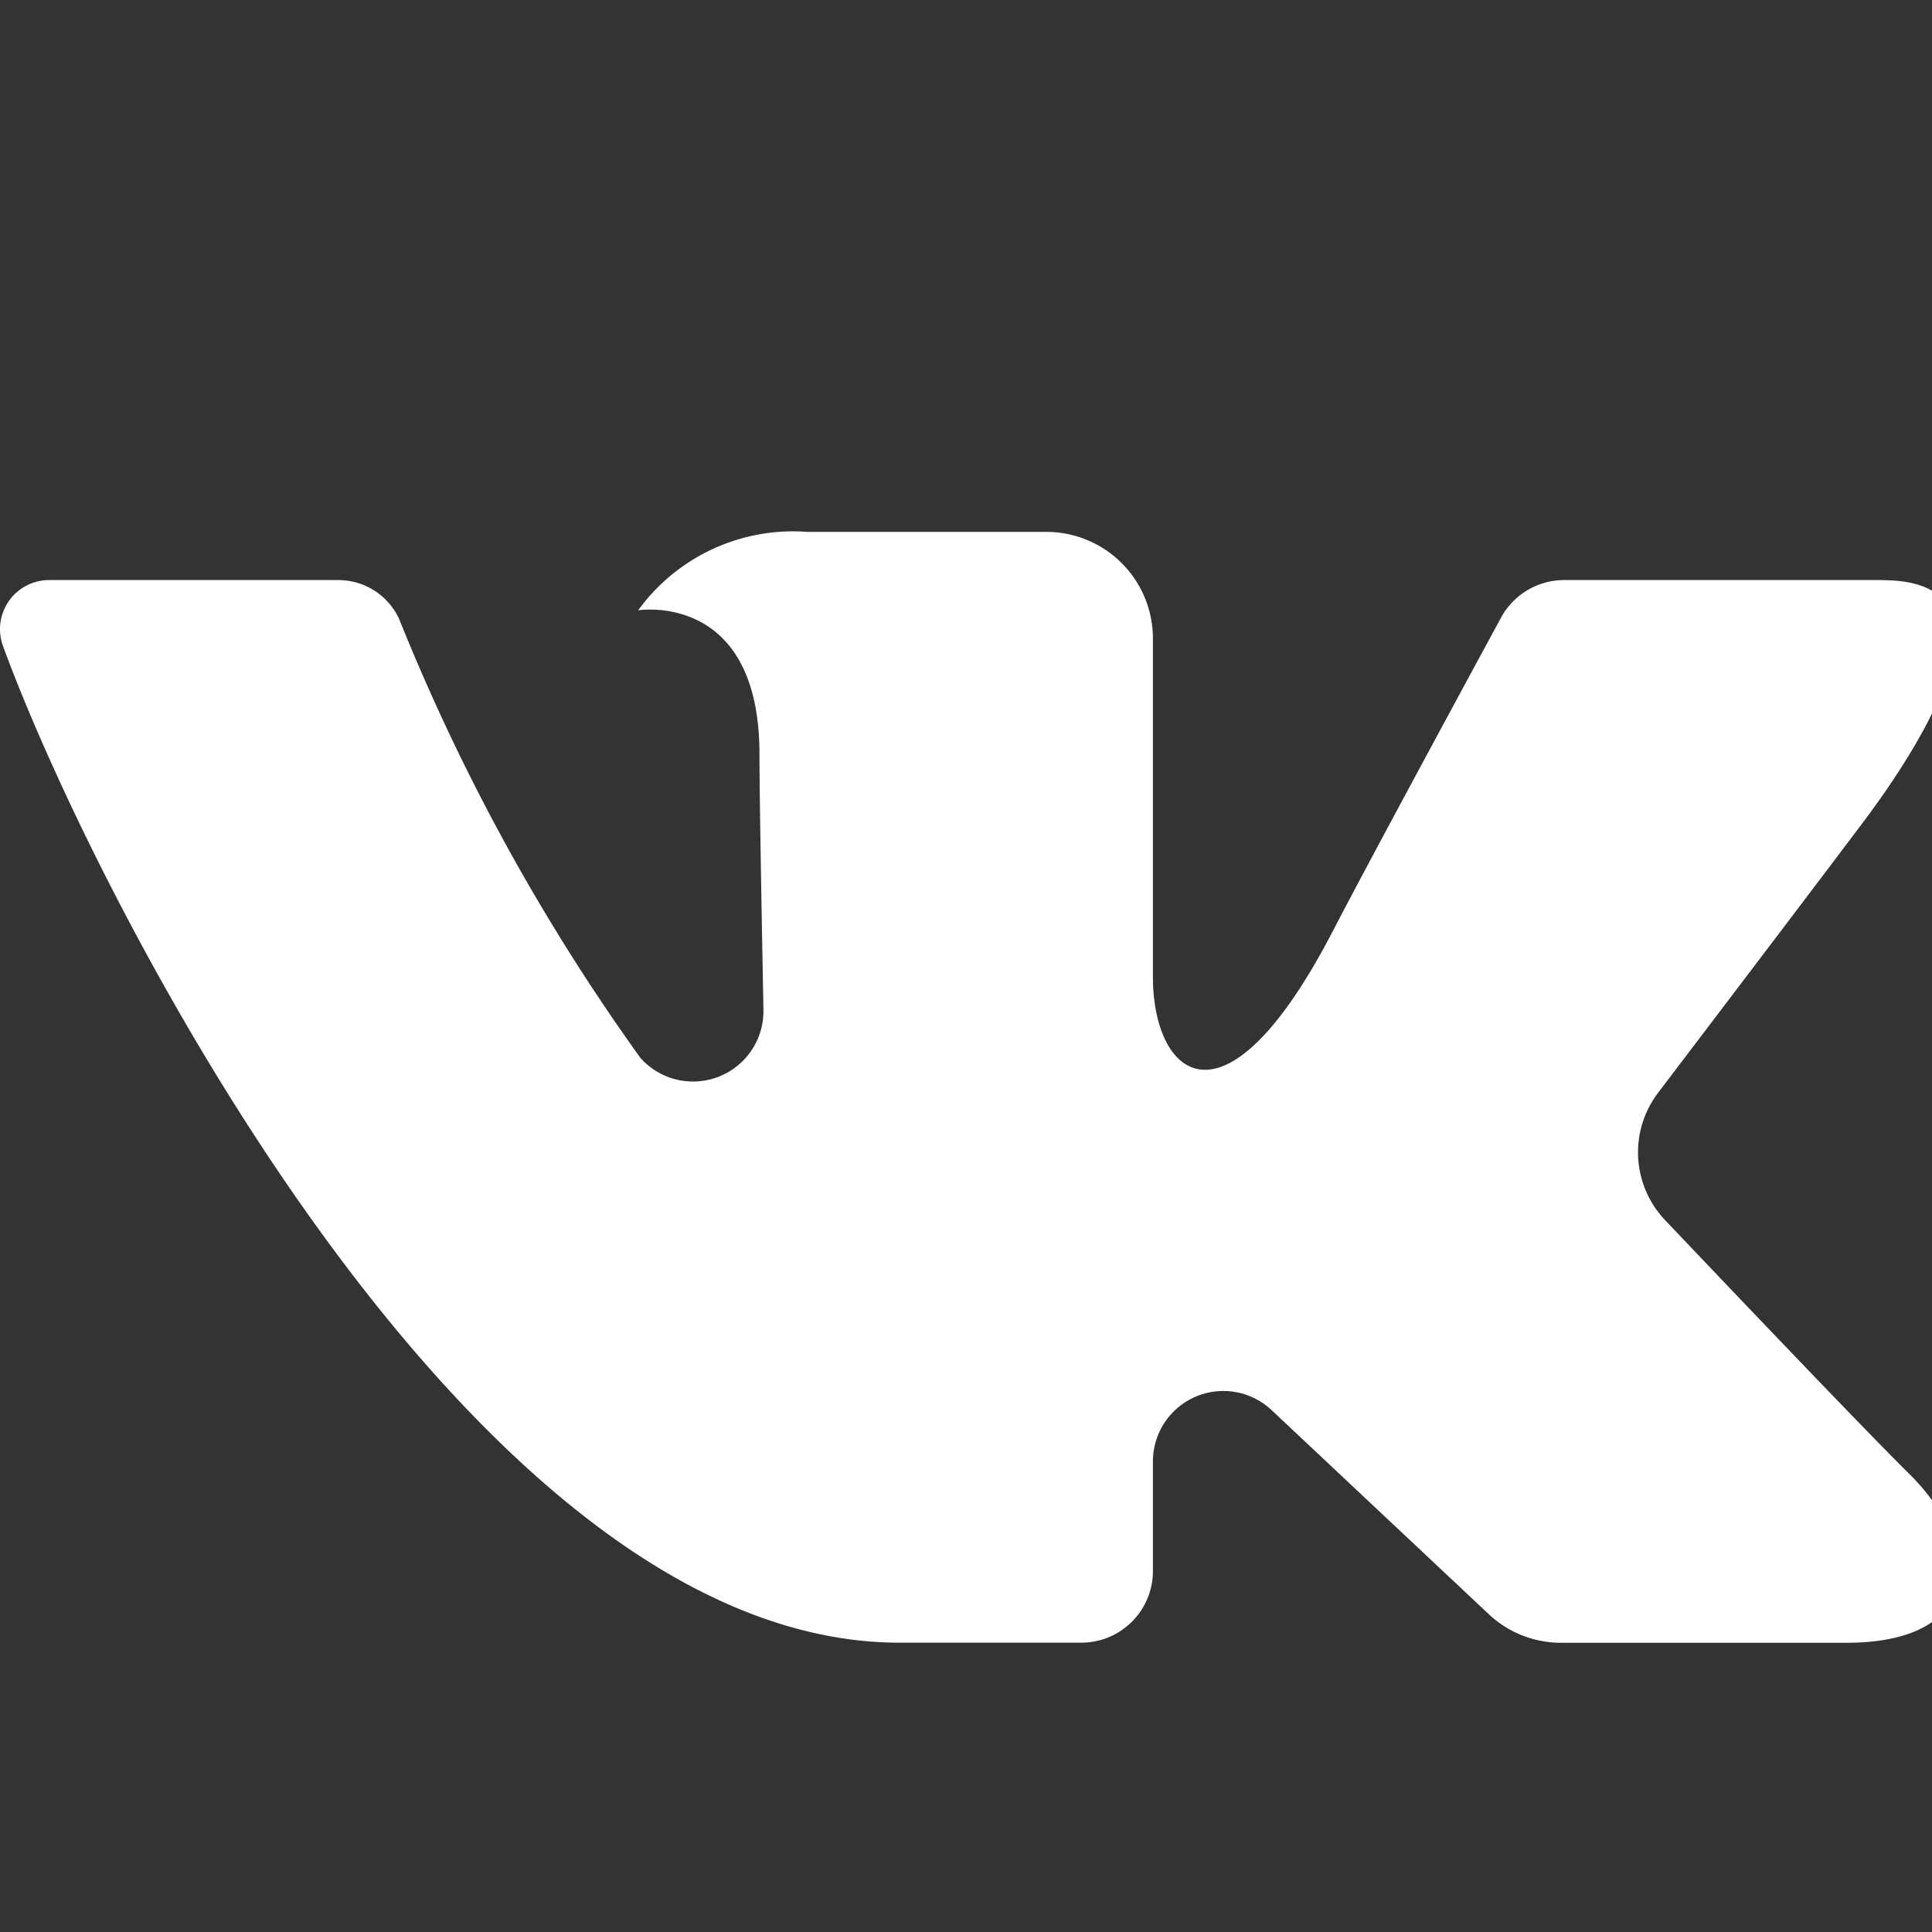 <svg width="20" height="20" xmlns="http://www.w3.org/2000/svg">
 <rect width="100%" height="100%" fill="#333333" stroke="none"/>
 <title/>

 <g>
  <title>background</title>
  <rect fill="none" id="canvas_background" height="22" width="22" y="-1" x="-1"/>
 </g>
 <g>
  <title>Layer 1</title>
  <path fill="#ffffff" id="svg_1" d="m19.482,6.005l-3.29,0a0.743,0.743 0 0 0 -0.655,0.392s-1.312,2.417 -1.734,3.231c-1.134,2.19 -1.868,1.502 -1.868,0.486l0,-3.504a1.104,1.104 0 0 0 -1.104,-1.104l-2.474,0a1.982,1.982 0 0 0 -1.751,0.812s1.256,-0.203 1.256,1.49c0,0.42 0.022,1.627 0.041,2.64a0.729,0.729 0 0 1 -1.273,0.504a21.54,21.54 0 0 1 -2.498,-4.544a0.693,0.693 0 0 0 -0.63,-0.403c-0.714,0 -2.142,0 -2.99,0a0.508,0.508 0 0 0 -0.48,0.685c0.908,2.49 4.818,10.315 9.282,10.315l1.879,0a0.742,0.742 0 0 0 0.742,-0.742l0,-1.134a0.729,0.729 0 0 1 1.229,-0.531l2.249,2.113a1.089,1.089 0 0 0 0.746,0.295l2.953,0c1.424,0 1.424,-0.988 0.648,-1.753c-0.546,-0.538 -2.518,-2.617 -2.518,-2.617a1.019,1.019 0 0 1 -0.078,-1.323c0.637,-0.839 1.68,-2.212 2.122,-2.8c0.604,-0.804 1.698,-2.507 0.199,-2.507z"/>
 </g>
</svg>